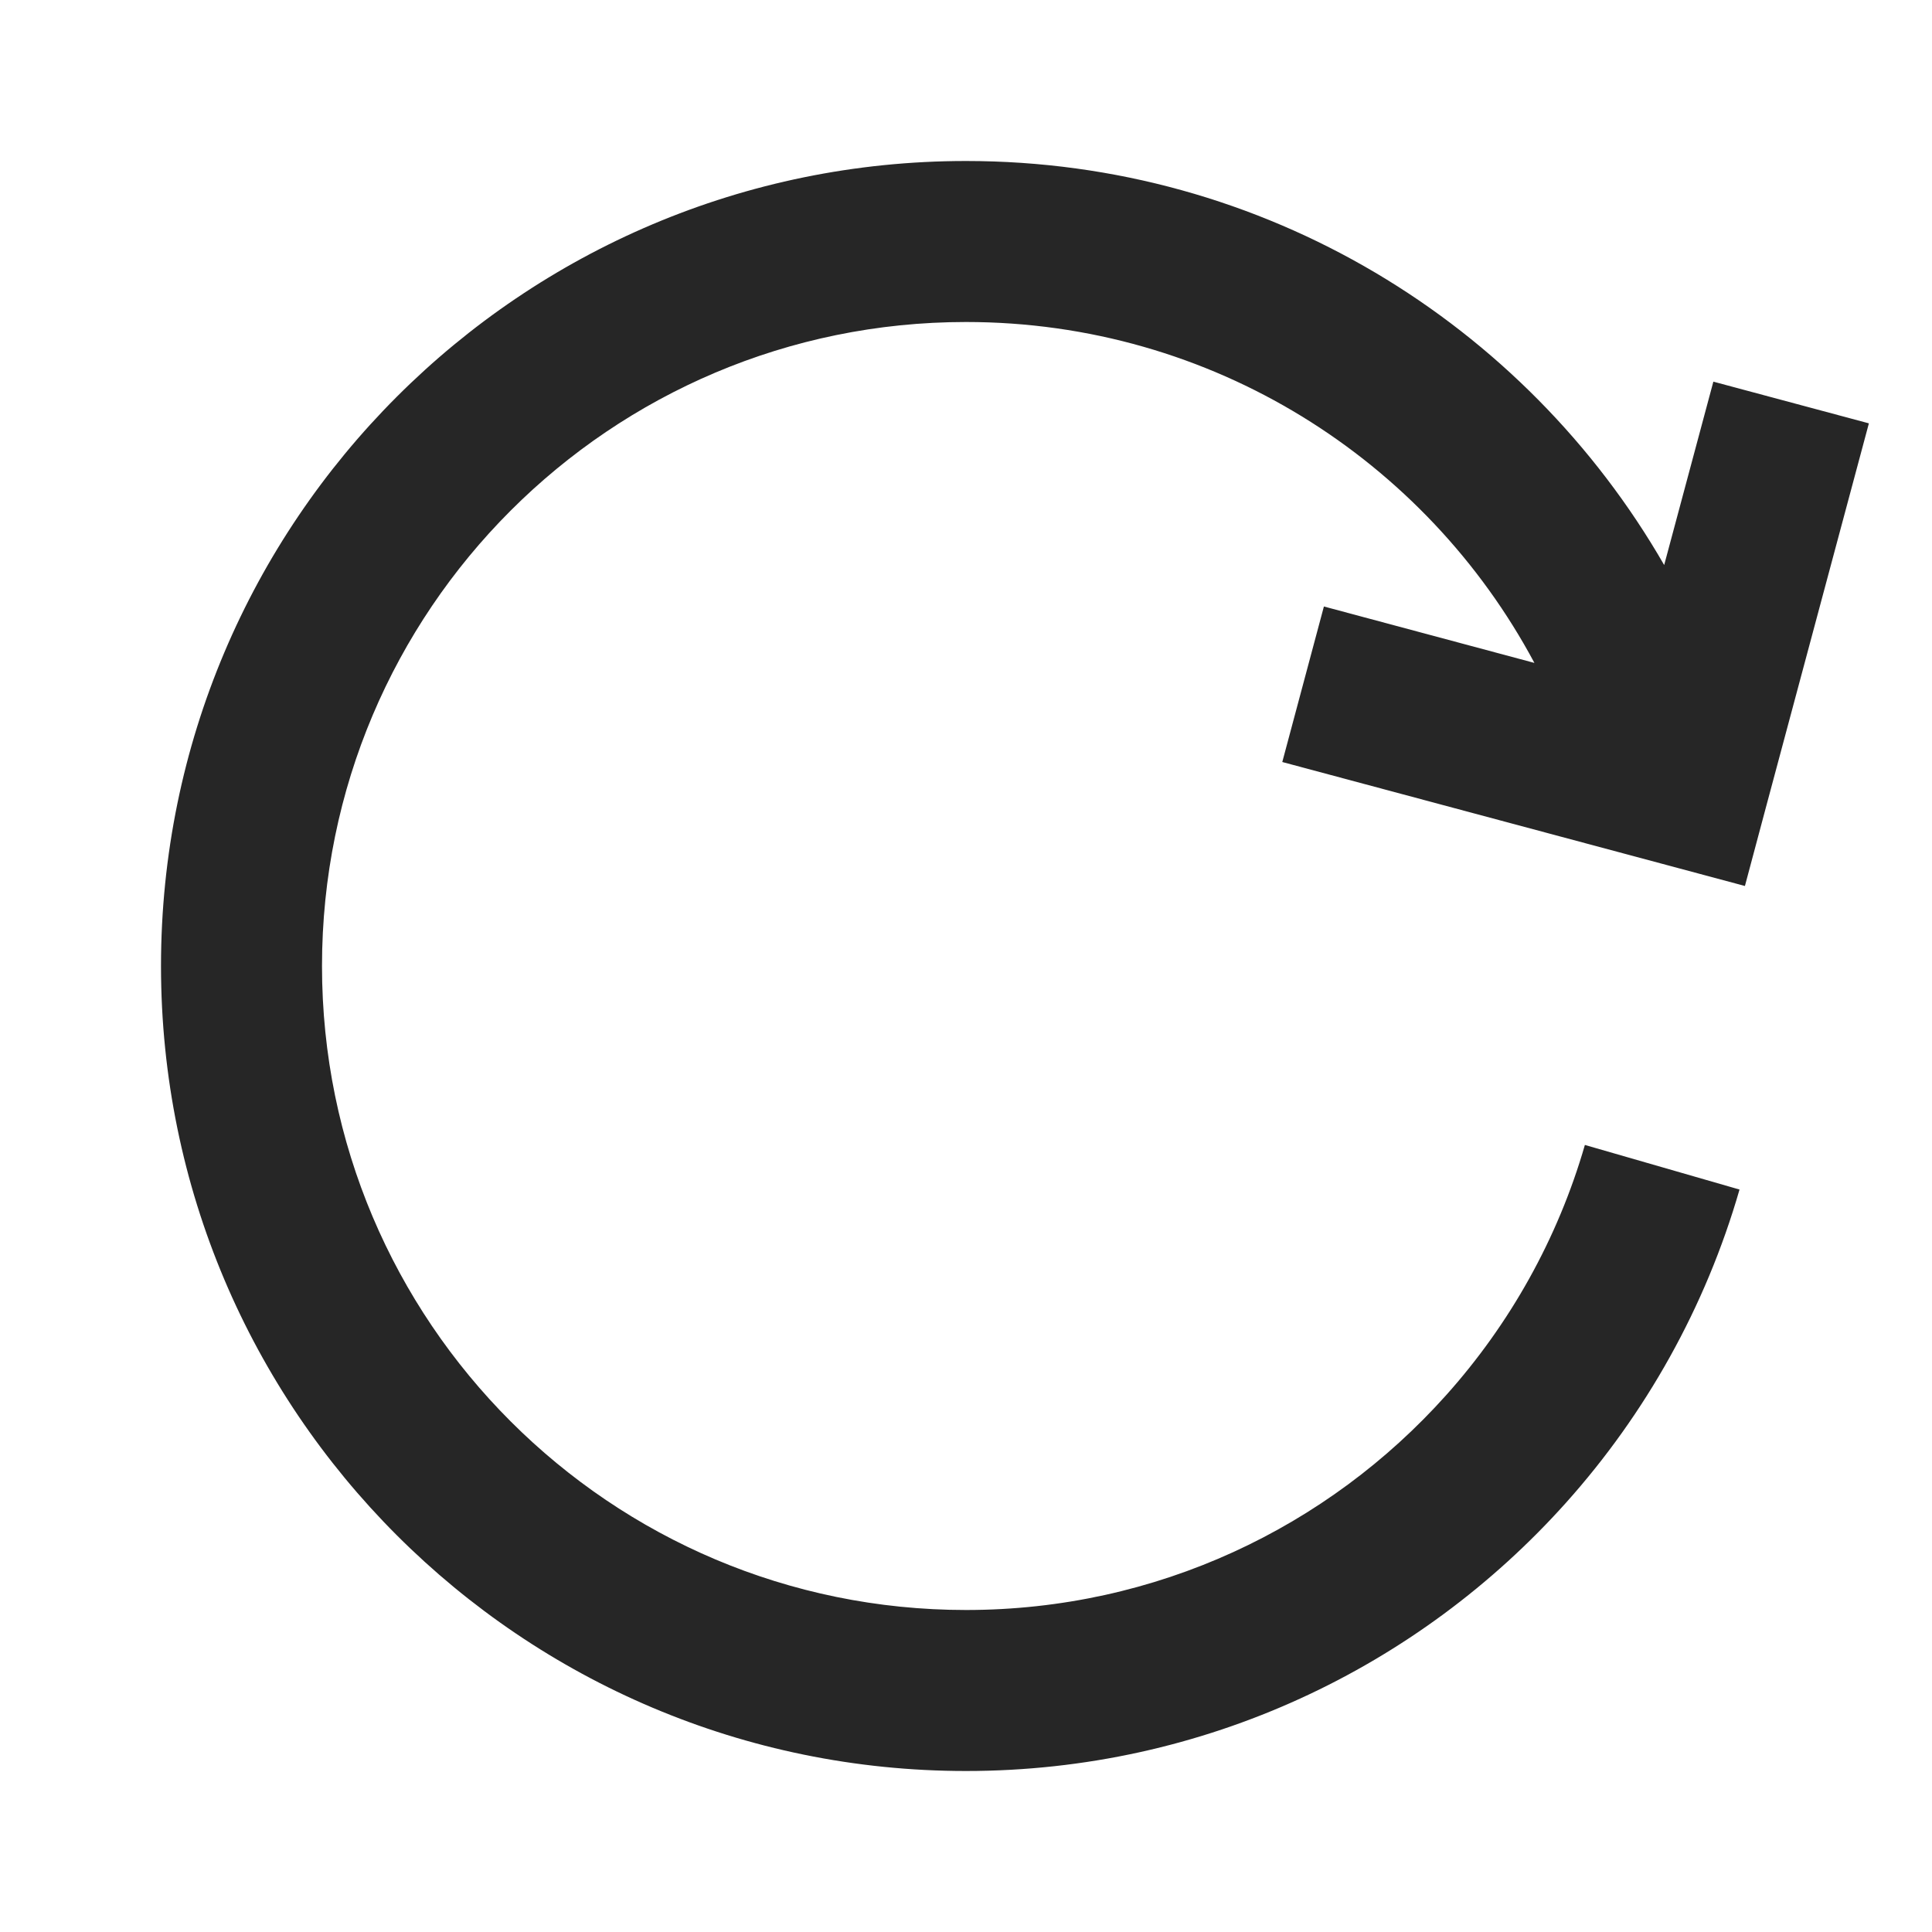 <svg width="24" height="24" viewBox="0 0 24 24" fill="none" xmlns="http://www.w3.org/2000/svg">
<path fill-rule="evenodd" clip-rule="evenodd" d="M19.061 8.235L16.446 7.534L15.929 9.466L20.71 10.747L21.676 11.006L21.934 10.04L23.216 5.259L21.284 4.741L20.673 7.019C18.948 4.021 15.711 2 12 2C6.477 2 2 6.477 2 12C2 17.523 6.477 22 12 22C14.962 22 17.624 20.711 19.454 18.667C20.441 17.564 21.187 16.24 21.609 14.777L19.688 14.223C19.351 15.39 18.754 16.45 17.963 17.333C16.497 18.971 14.369 20 12 20C7.582 20 4 16.418 4 12C4 7.582 7.582 4 12 4C15.056 4 17.713 5.713 19.061 8.235Z" fill="#262626"/>
</svg>
